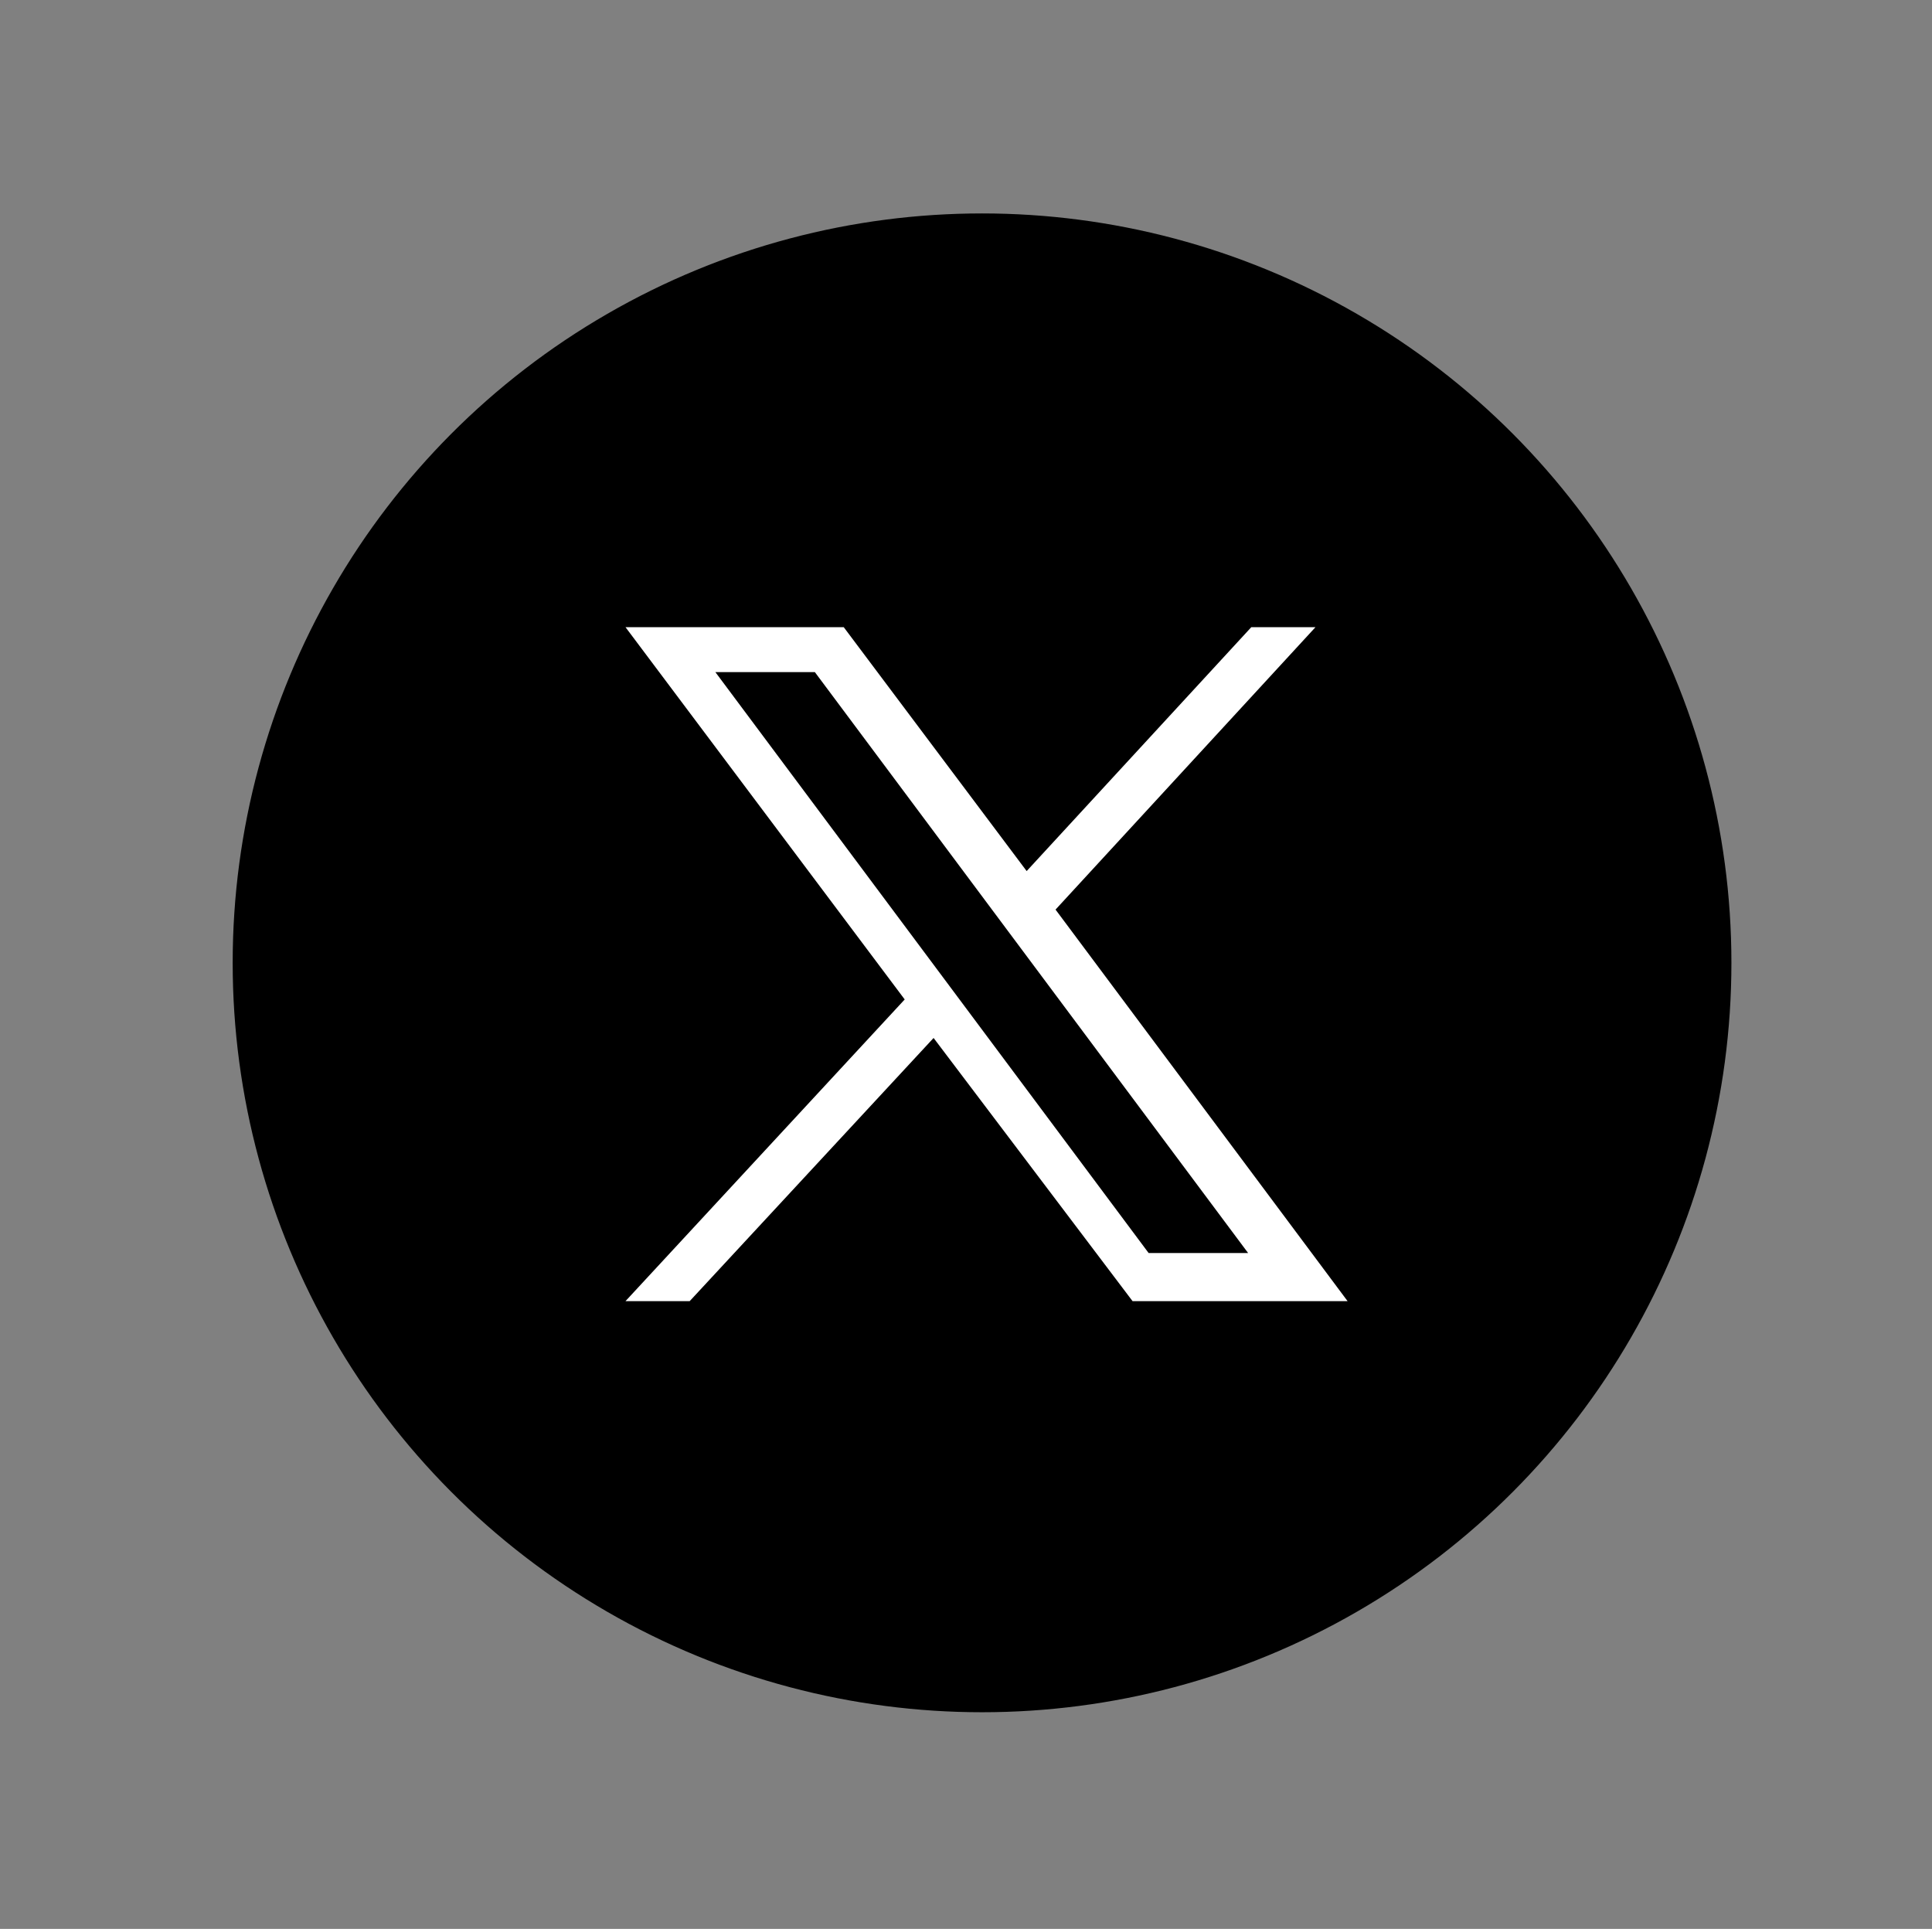 <?xml version="1.0" encoding="utf-8"?>
<!-- Generator: Adobe Illustrator 28.1.0, SVG Export Plug-In . SVG Version: 6.00 Build 0)  -->
<svg version="1.1" id="图层_1" xmlns="http://www.w3.org/2000/svg" xmlns:xlink="http://www.w3.org/1999/xlink" x="0px" y="0px"
	 viewBox="0 0 60.2 60.1" style="enable-background:new 0 0 60.2 60.1;" xml:space="preserve">
<rect x="0" y="0" width="60.2" height="60.1" fill="#808080" stroke="none"/>
<style type="text/css">
	.st0{fill:none;}
	.st1{stroke:#000000;stroke-width:1.5;stroke-miterlimit:10;}
	.st2{fill:#FFFFFF;}
</style>
<g>
	<g>
		<g>
			<g>
				<rect x="0" y="0" class="st0" width="60.2" height="60.1"/>
			</g>
		</g>
	</g>
	<g>
		<circle class="st1" cx="30.6" cy="30" r="22.6"/>
		<g id="layer1_00000153697278751036930070000001007813265734995338_" transform="translate(52.39,-25.059)">
			<path id="path1009_00000080920742099963322380000003225958124511167375_" class="st2" d="M-32.9,44.6l8.7,11.6l-8.7,9.4h2
				l7.6-8.2l6.2,8.2h6.7l-9.1-12.2l8.1-8.8h-2l-7,7.6l-5.7-7.6H-32.9z M-30.1,46h3.1l13.5,18.1h-3.1L-30.1,46z"/>
		</g>
	</g>
</g>
</svg>
